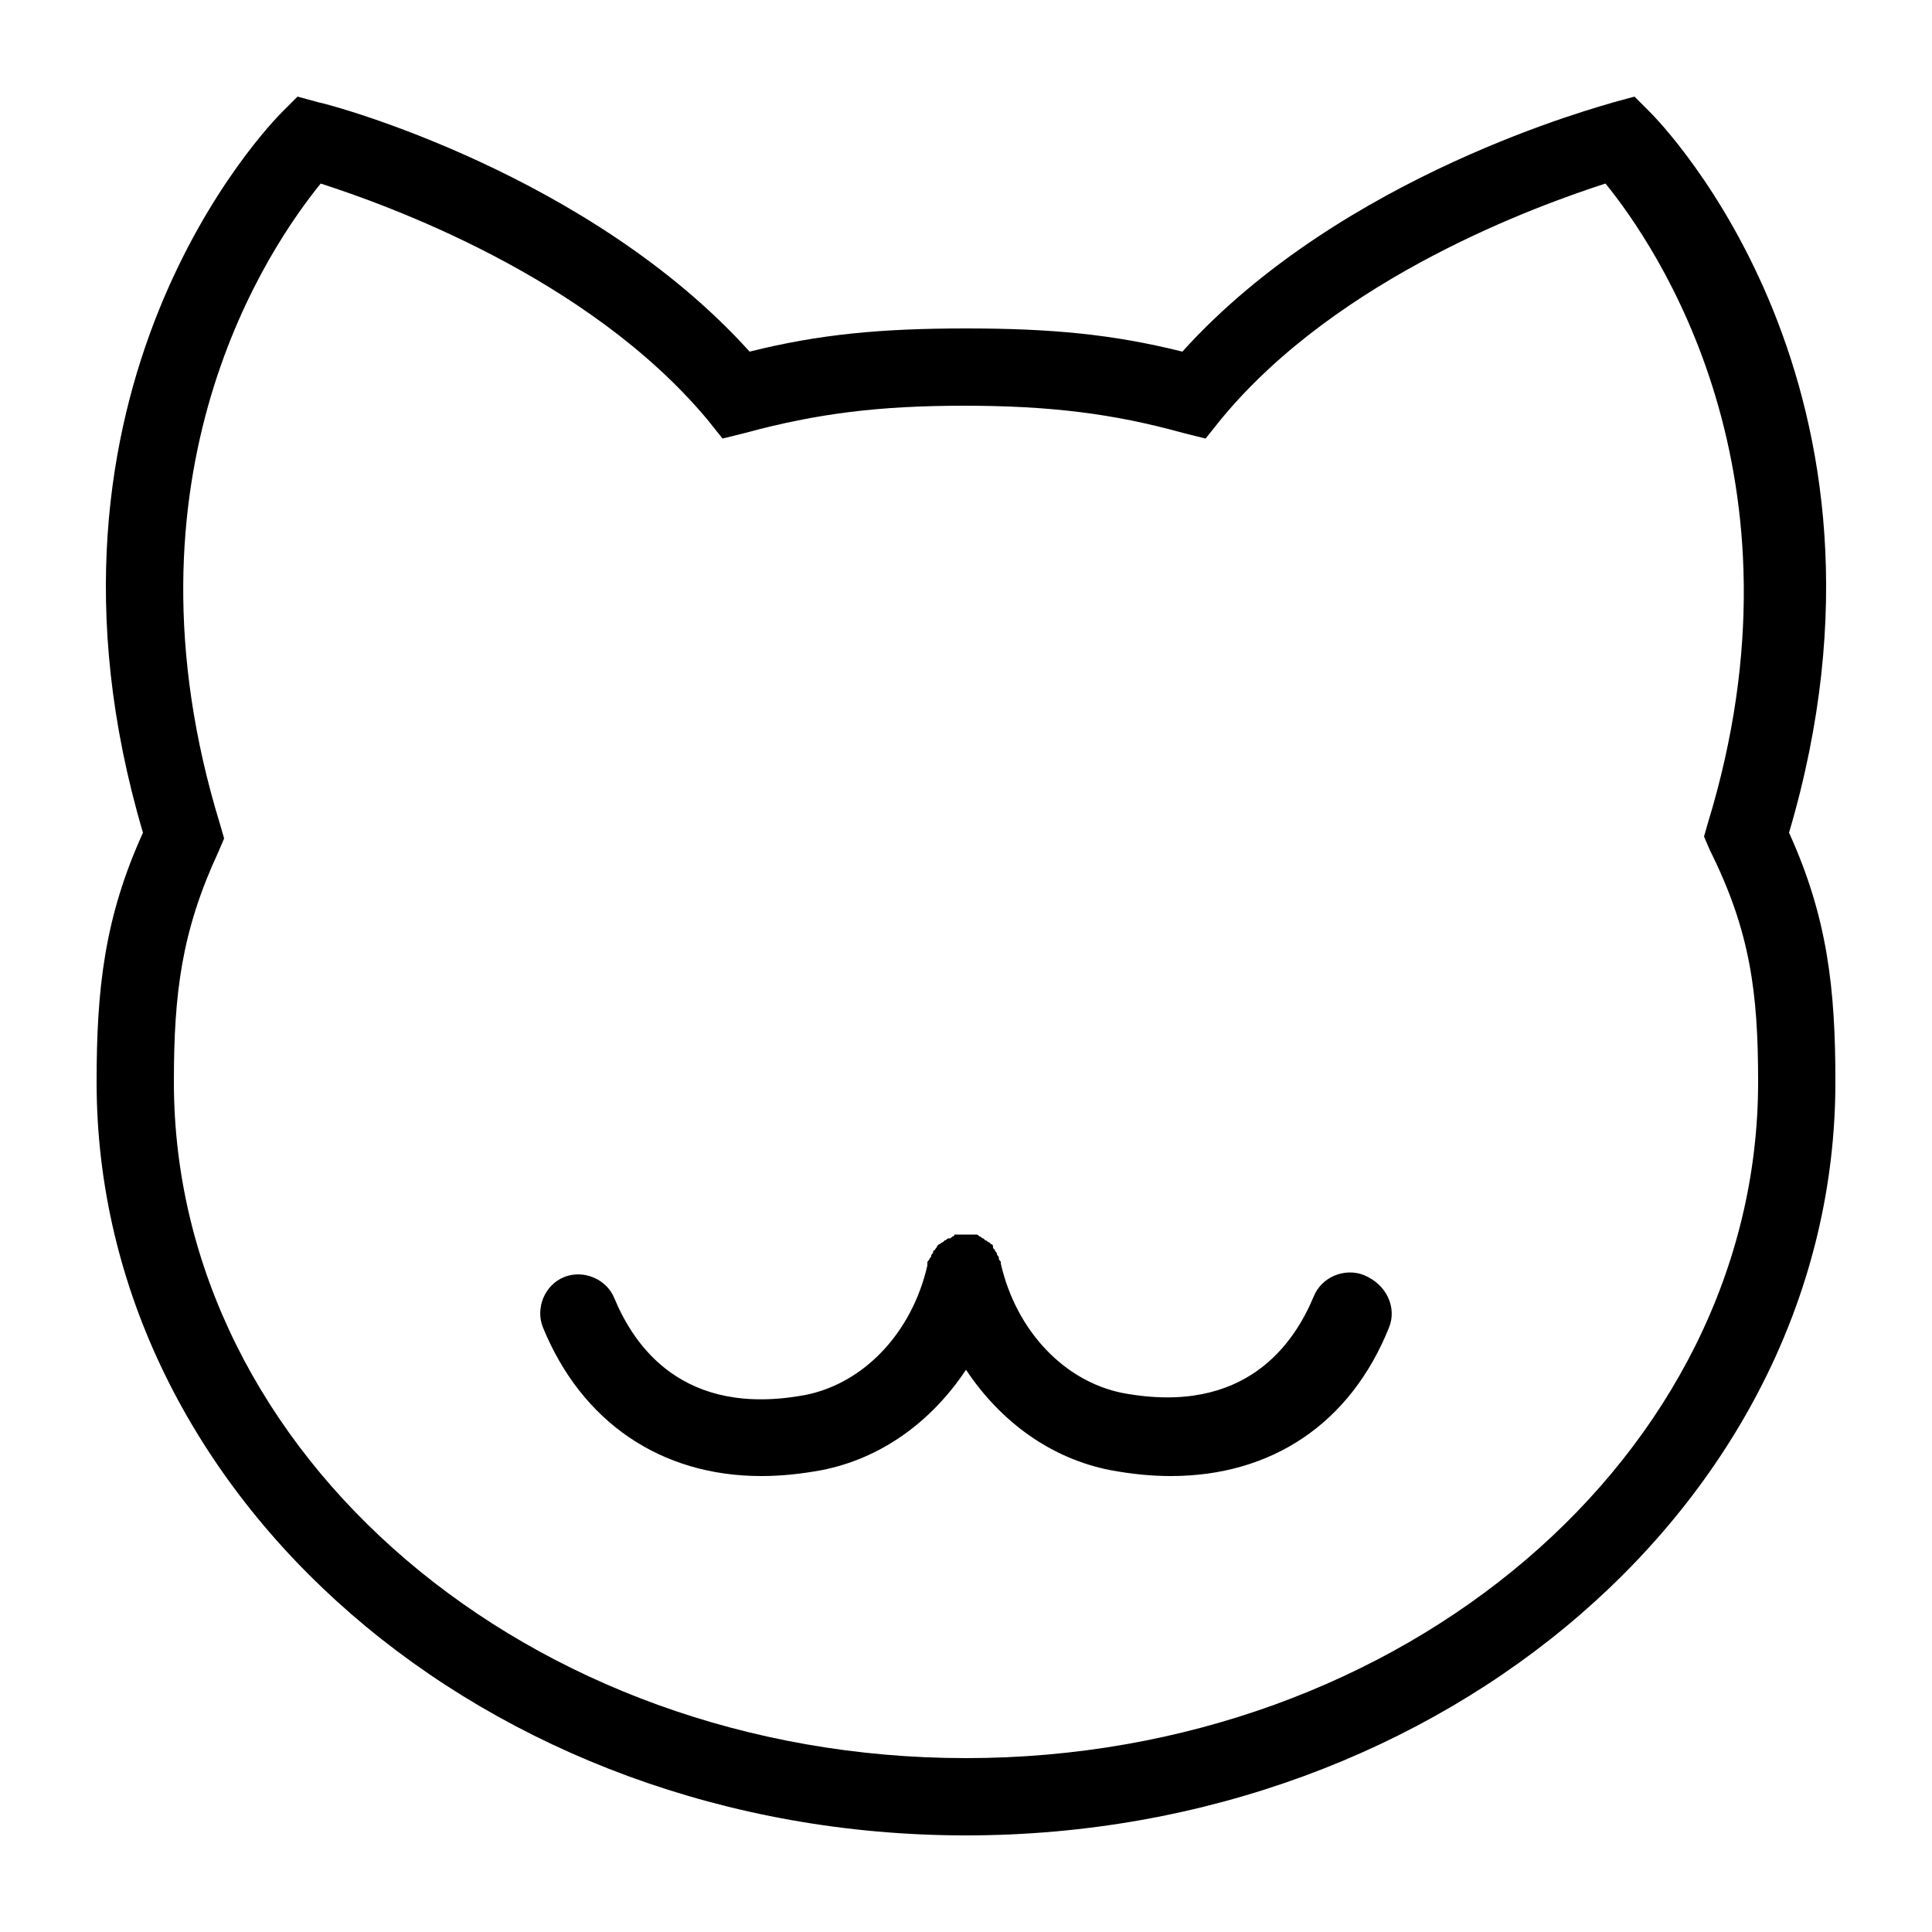 <?xml version="1.0" encoding="utf-8"?>
<!-- Generator: Adobe Illustrator 21.0.2, SVG Export Plug-In . SVG Version: 6.00 Build 0)  -->
<svg version="1.1" id="Layer_1" xmlns="http://www.w3.org/2000/svg" xmlns:xlink="http://www.w3.org/1999/xlink" x="0px" y="0px"
	 viewBox="0 0 100 100" style="enable-background:new 0 0 100 100;" xml:space="preserve">
<path d="M92.6,43.1C99.4,20.1,86,6.4,85.4,5.8L84.6,5l-1.1,0.3c-0.6,0.2-14,3.7-22.3,12.9C57.6,17.3,54.4,17,50,17
	s-7.6,0.3-11.2,1.2C30.5,9,17.1,5.4,16.5,5.3L15.4,5l-0.8,0.8C14,6.4,0.6,20.1,7.4,43.1C5.4,47.5,5,51.2,5,56c0,21.5,20.2,39,45,39
	c24.8,0,45-17.5,45-39C95,51.2,94.6,47.5,92.6,43.1z M50,91C27.4,91,9,75.3,9,56c0-4.6,0.4-7.8,2.3-11.9l0.3-0.7l-0.2-0.7
	C5.8,24.5,14,12.7,16.6,9.5c3.4,1.1,13.8,4.8,20,12.2l0.8,1l1.2-0.3c3.7-1,6.9-1.4,11.3-1.4s7.7,0.4,11.3,1.4l1.2,0.3l0.8-1
	c6.1-7.4,16.5-11.1,19.9-12.2c2.6,3.2,10.8,15.1,5.3,33.1l-0.2,0.7l0.3,0.7C90.6,48.2,91,51.4,91,56C91,75.3,72.6,91,50,91z
	 M71.9,68.7c-2,5-6.1,7.7-11.3,7.7c-1,0-2-0.1-3.1-0.3c-3.1-0.6-5.7-2.5-7.5-5.2c-1.8,2.7-4.4,4.6-7.5,5.2c-1.1,0.2-2.1,0.3-3.1,0.3
	c-5.2,0-9.3-2.8-11.3-7.7c-0.4-1,0.1-2.2,1.1-2.6c1-0.4,2.2,0.1,2.6,1.1c1,2.4,3.5,6.2,9.9,5c3-0.6,5.5-3.2,6.3-6.7c0,0,0-0.1,0-0.1
	c0-0.1,0-0.1,0.1-0.2c0-0.1,0.1-0.1,0.1-0.2c0-0.1,0.1-0.1,0.1-0.2c0-0.1,0.1-0.1,0.1-0.1c0-0.1,0.1-0.1,0.1-0.2
	c0,0,0.1-0.1,0.1-0.1c0.1,0,0.1-0.1,0.2-0.1c0,0,0.1-0.1,0.1-0.1c0.1,0,0.1-0.1,0.2-0.1c0.1,0,0.1,0,0.2-0.1c0,0,0.1,0,0.1-0.1
	c0,0,0,0,0.1,0c0.1,0,0.1,0,0.2,0c0.1,0,0.1,0,0.2,0c0.1,0,0.1,0,0.2,0c0.1,0,0.1,0,0.2,0c0,0,0,0,0.1,0c0,0,0.1,0,0.1,0
	c0.1,0,0.1,0,0.2,0.1c0.1,0,0.1,0.1,0.2,0.1c0,0,0.1,0.1,0.1,0.1c0.1,0,0.1,0.1,0.2,0.1c0,0,0.1,0.1,0.1,0.1c0.1,0,0.1,0.1,0.1,0.2
	c0,0,0.1,0.1,0.1,0.1c0,0.1,0.1,0.1,0.1,0.2c0,0.1,0.1,0.1,0.1,0.2c0,0.1,0,0.1,0.1,0.2c0,0,0,0.1,0,0.1c0.8,3.5,3.3,6.1,6.3,6.7
	c6.4,1.2,8.9-2.6,9.9-5c0.4-1,1.6-1.5,2.6-1.1C71.8,66.5,72.3,67.7,71.9,68.7z"/>
</svg>
